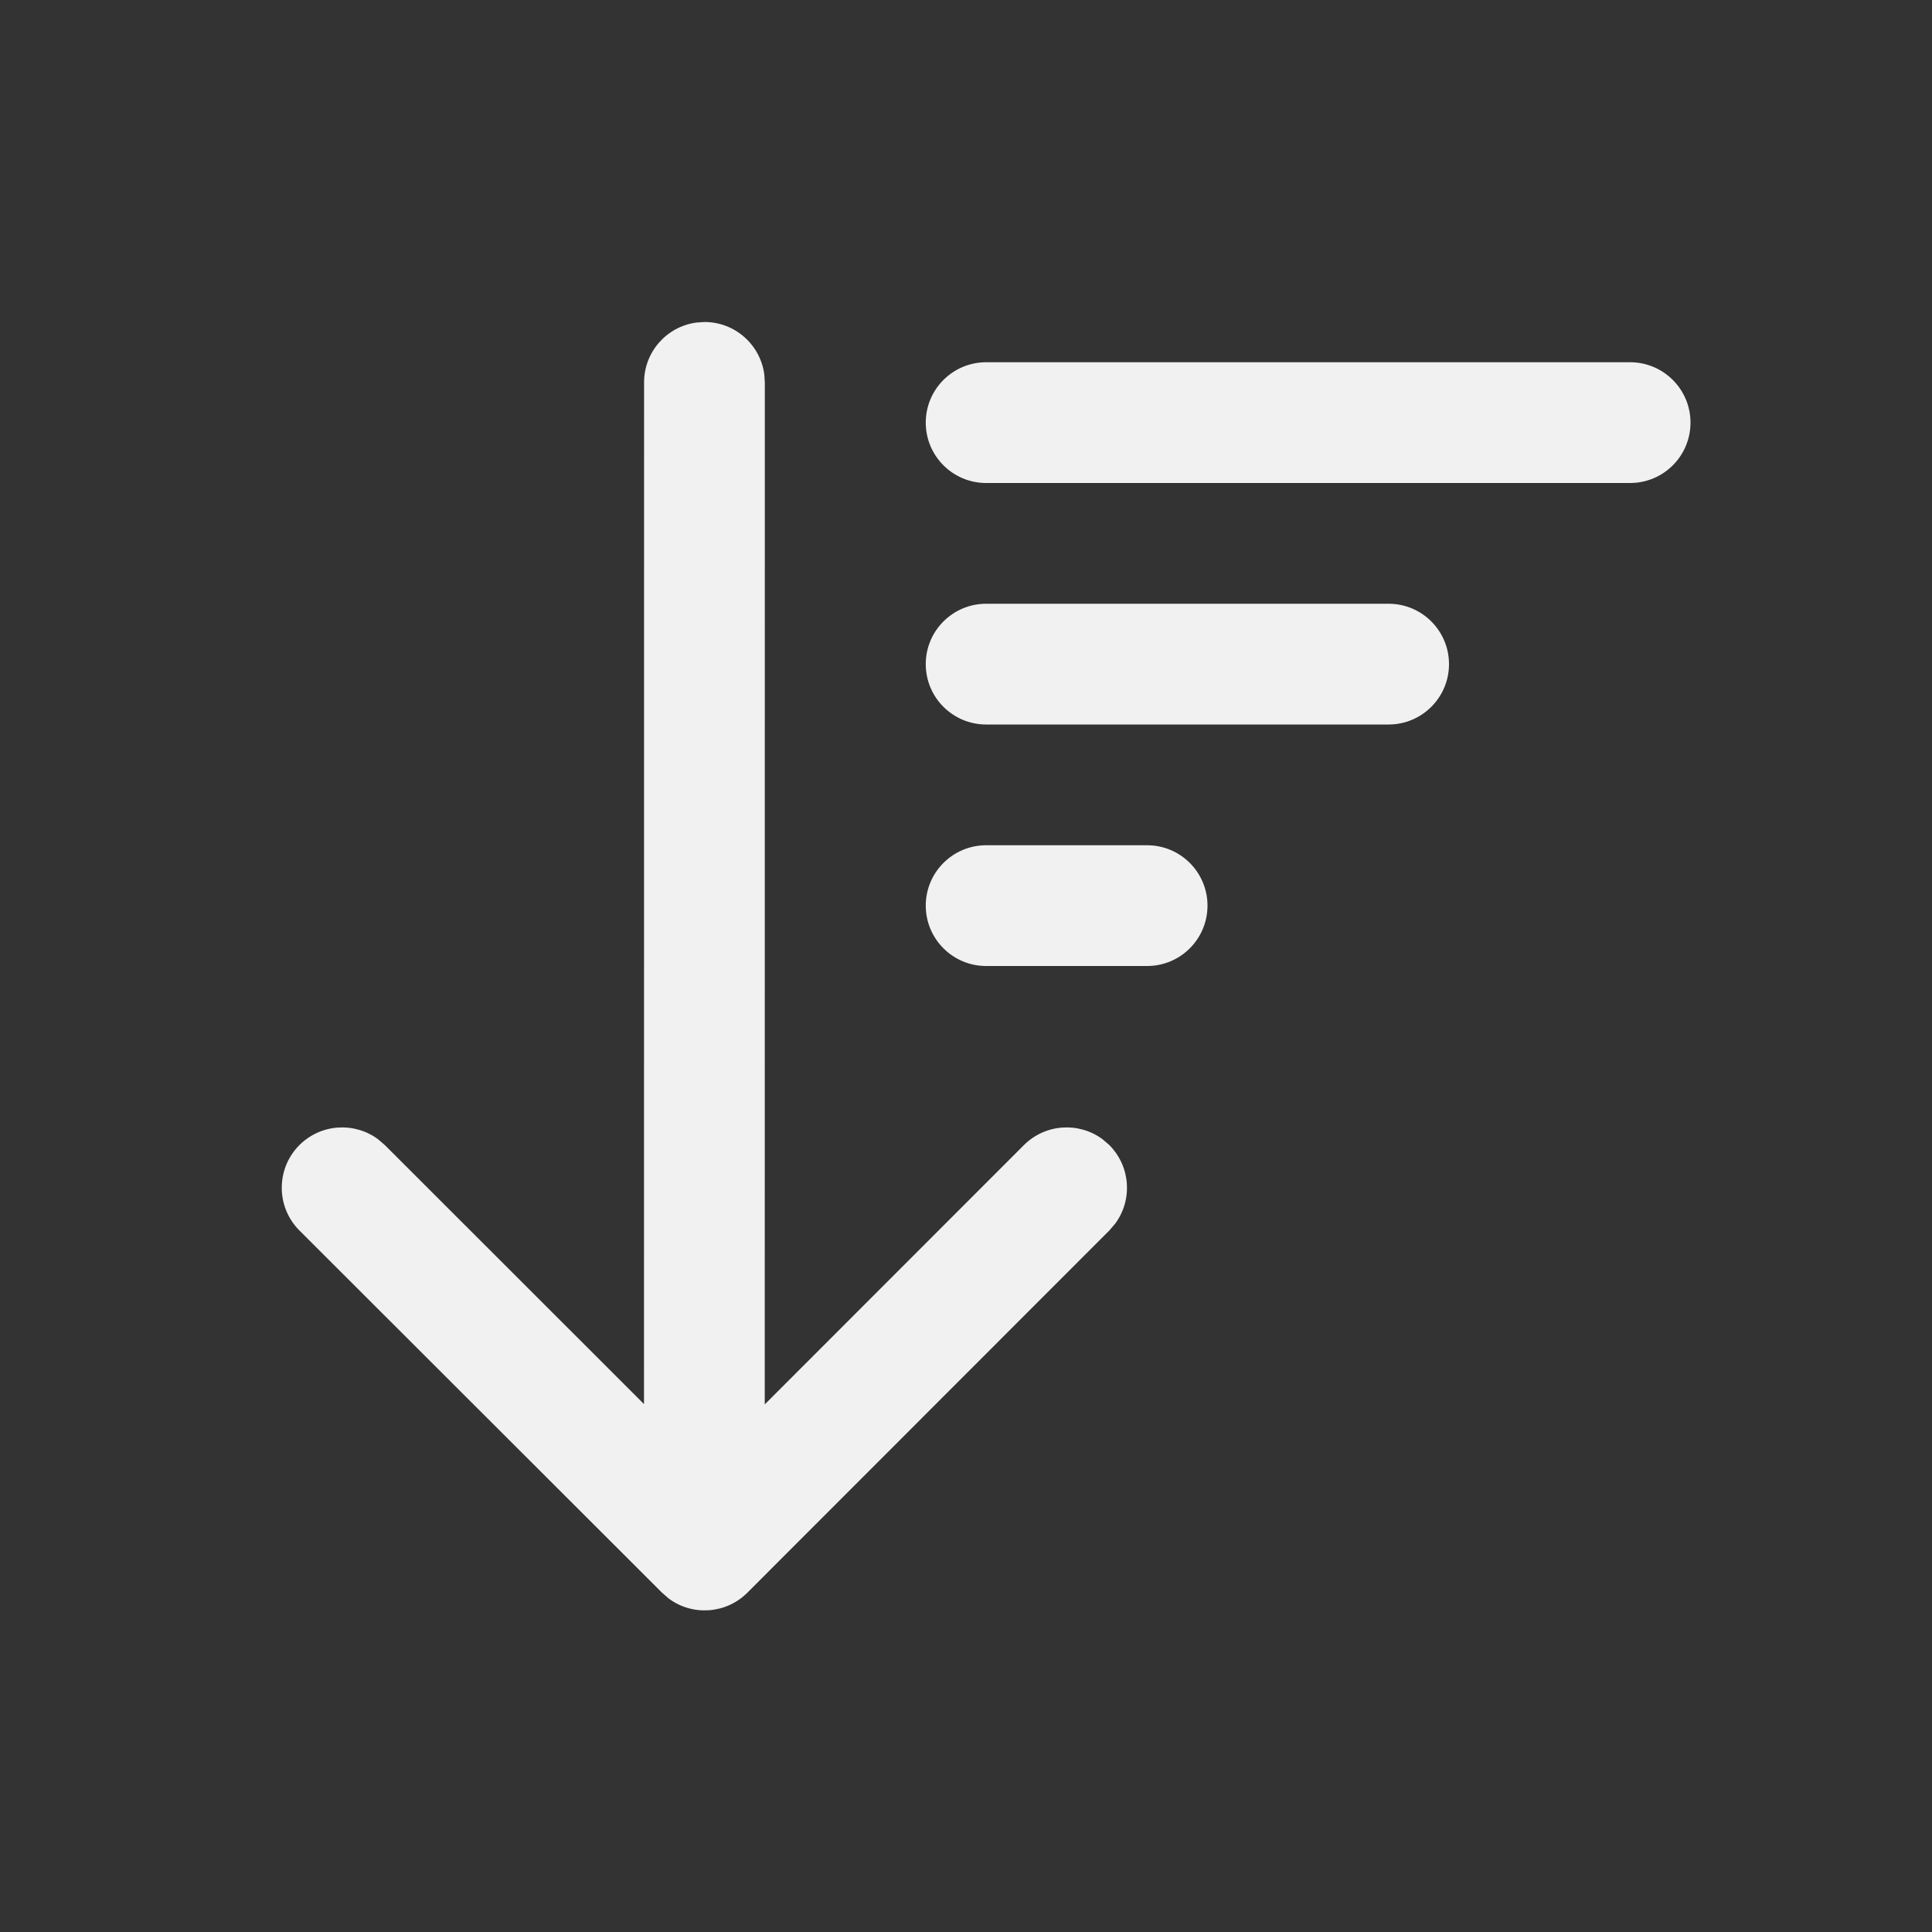 <svg width="24" height="24" viewBox="0 0 24 24" fill="none" xmlns="http://www.w3.org/2000/svg">
<rect x="0" y="0" width="24" height="24" fill="#333333" stroke="none"/>
<path d="M8.751 4L8.649 4.007C8.283 4.057 8.001 4.37 8.001 4.75L8 17.442L4.78 14.224L4.696 14.152C4.402 13.934 3.986 13.959 3.719 14.225C3.427 14.518 3.427 14.993 3.72 15.286L8.224 19.785L8.308 19.858C8.601 20.076 9.018 20.051 9.284 19.785L13.781 15.285L13.853 15.201C14.071 14.907 14.046 14.491 13.78 14.224L13.696 14.152C13.402 13.934 12.986 13.959 12.719 14.225L9.5 17.446L9.501 4.75L9.494 4.648C9.444 4.282 9.131 4 8.751 4ZM12.25 4.5C11.836 4.5 11.5 4.836 11.5 5.25C11.5 5.664 11.836 6 12.25 6H20.25C20.664 6 21 5.664 21 5.25C21 4.836 20.664 4.5 20.25 4.5H12.25ZM11.5 8.25C11.5 7.836 11.836 7.5 12.25 7.5H17.25C17.664 7.5 18 7.836 18 8.25C18 8.664 17.664 9 17.25 9H12.25C11.836 9 11.5 8.664 11.5 8.25ZM12.25 10.5C11.836 10.5 11.5 10.836 11.5 11.25C11.5 11.664 11.836 12 12.25 12H14.25C14.664 12 15 11.664 15 11.25C15 10.836 14.664 10.5 14.25 10.5H12.25Z" fill="#F1F1F1"/>
</svg>

